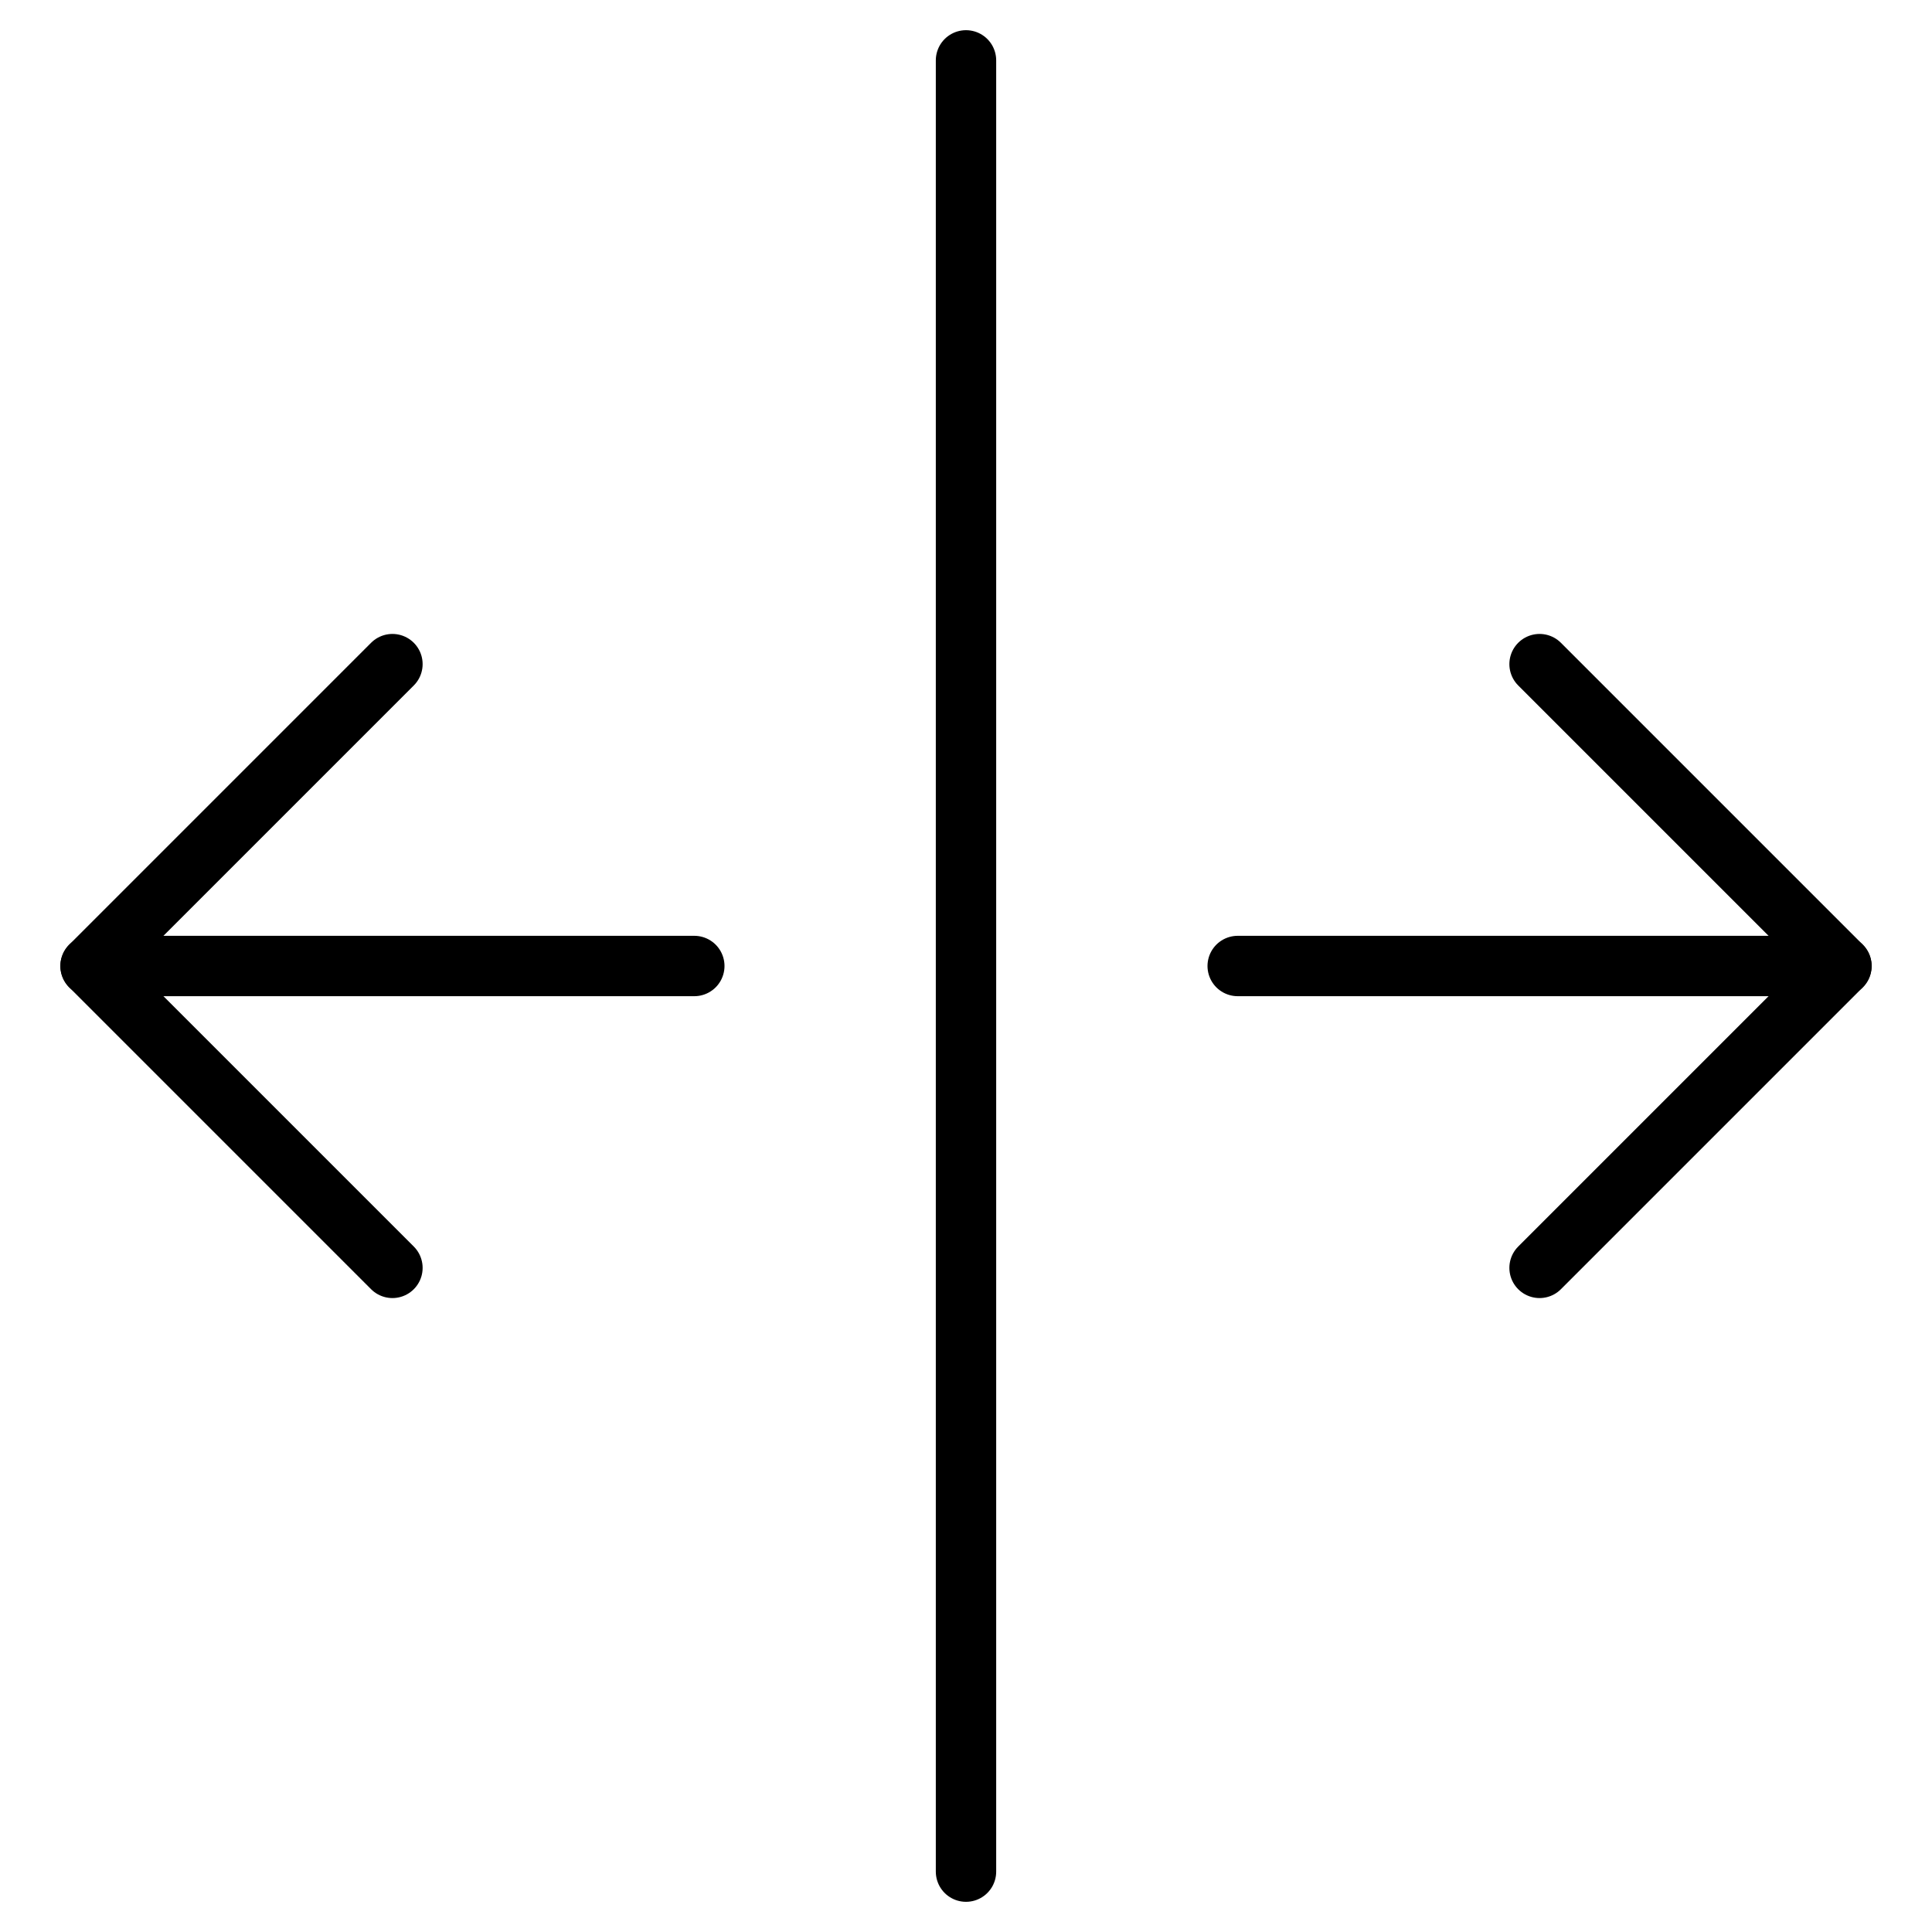 <svg xmlns="http://www.w3.org/2000/svg" viewBox="0 0 64 64" width="32" height="32"><title>split horizontal</title><g class="nc-icon-wrapper" stroke-linecap="round" stroke-linejoin="round" stroke-width="2" stroke="currentColor"><line data-cap="butt" fill="none" stroke="currentColor" stroke-miterlimit="10" x1="41" y1="32" x2="61" y2="32"/> <line data-cap="butt" fill="none" stroke="currentColor" stroke-miterlimit="10" x1="3" y1="32" x2="23" y2="32"/> <polyline fill="none" stroke="currentColor" stroke-miterlimit="10" points="51,42 61,32 51,22 "/> <polyline fill="none" stroke="currentColor" stroke-miterlimit="10" points="13,42 3,32 13,22 "/> <line data-color="color-2" fill="none" stroke-miterlimit="10" x1="32" y1="2" x2="32" y2="62"/></g></svg>